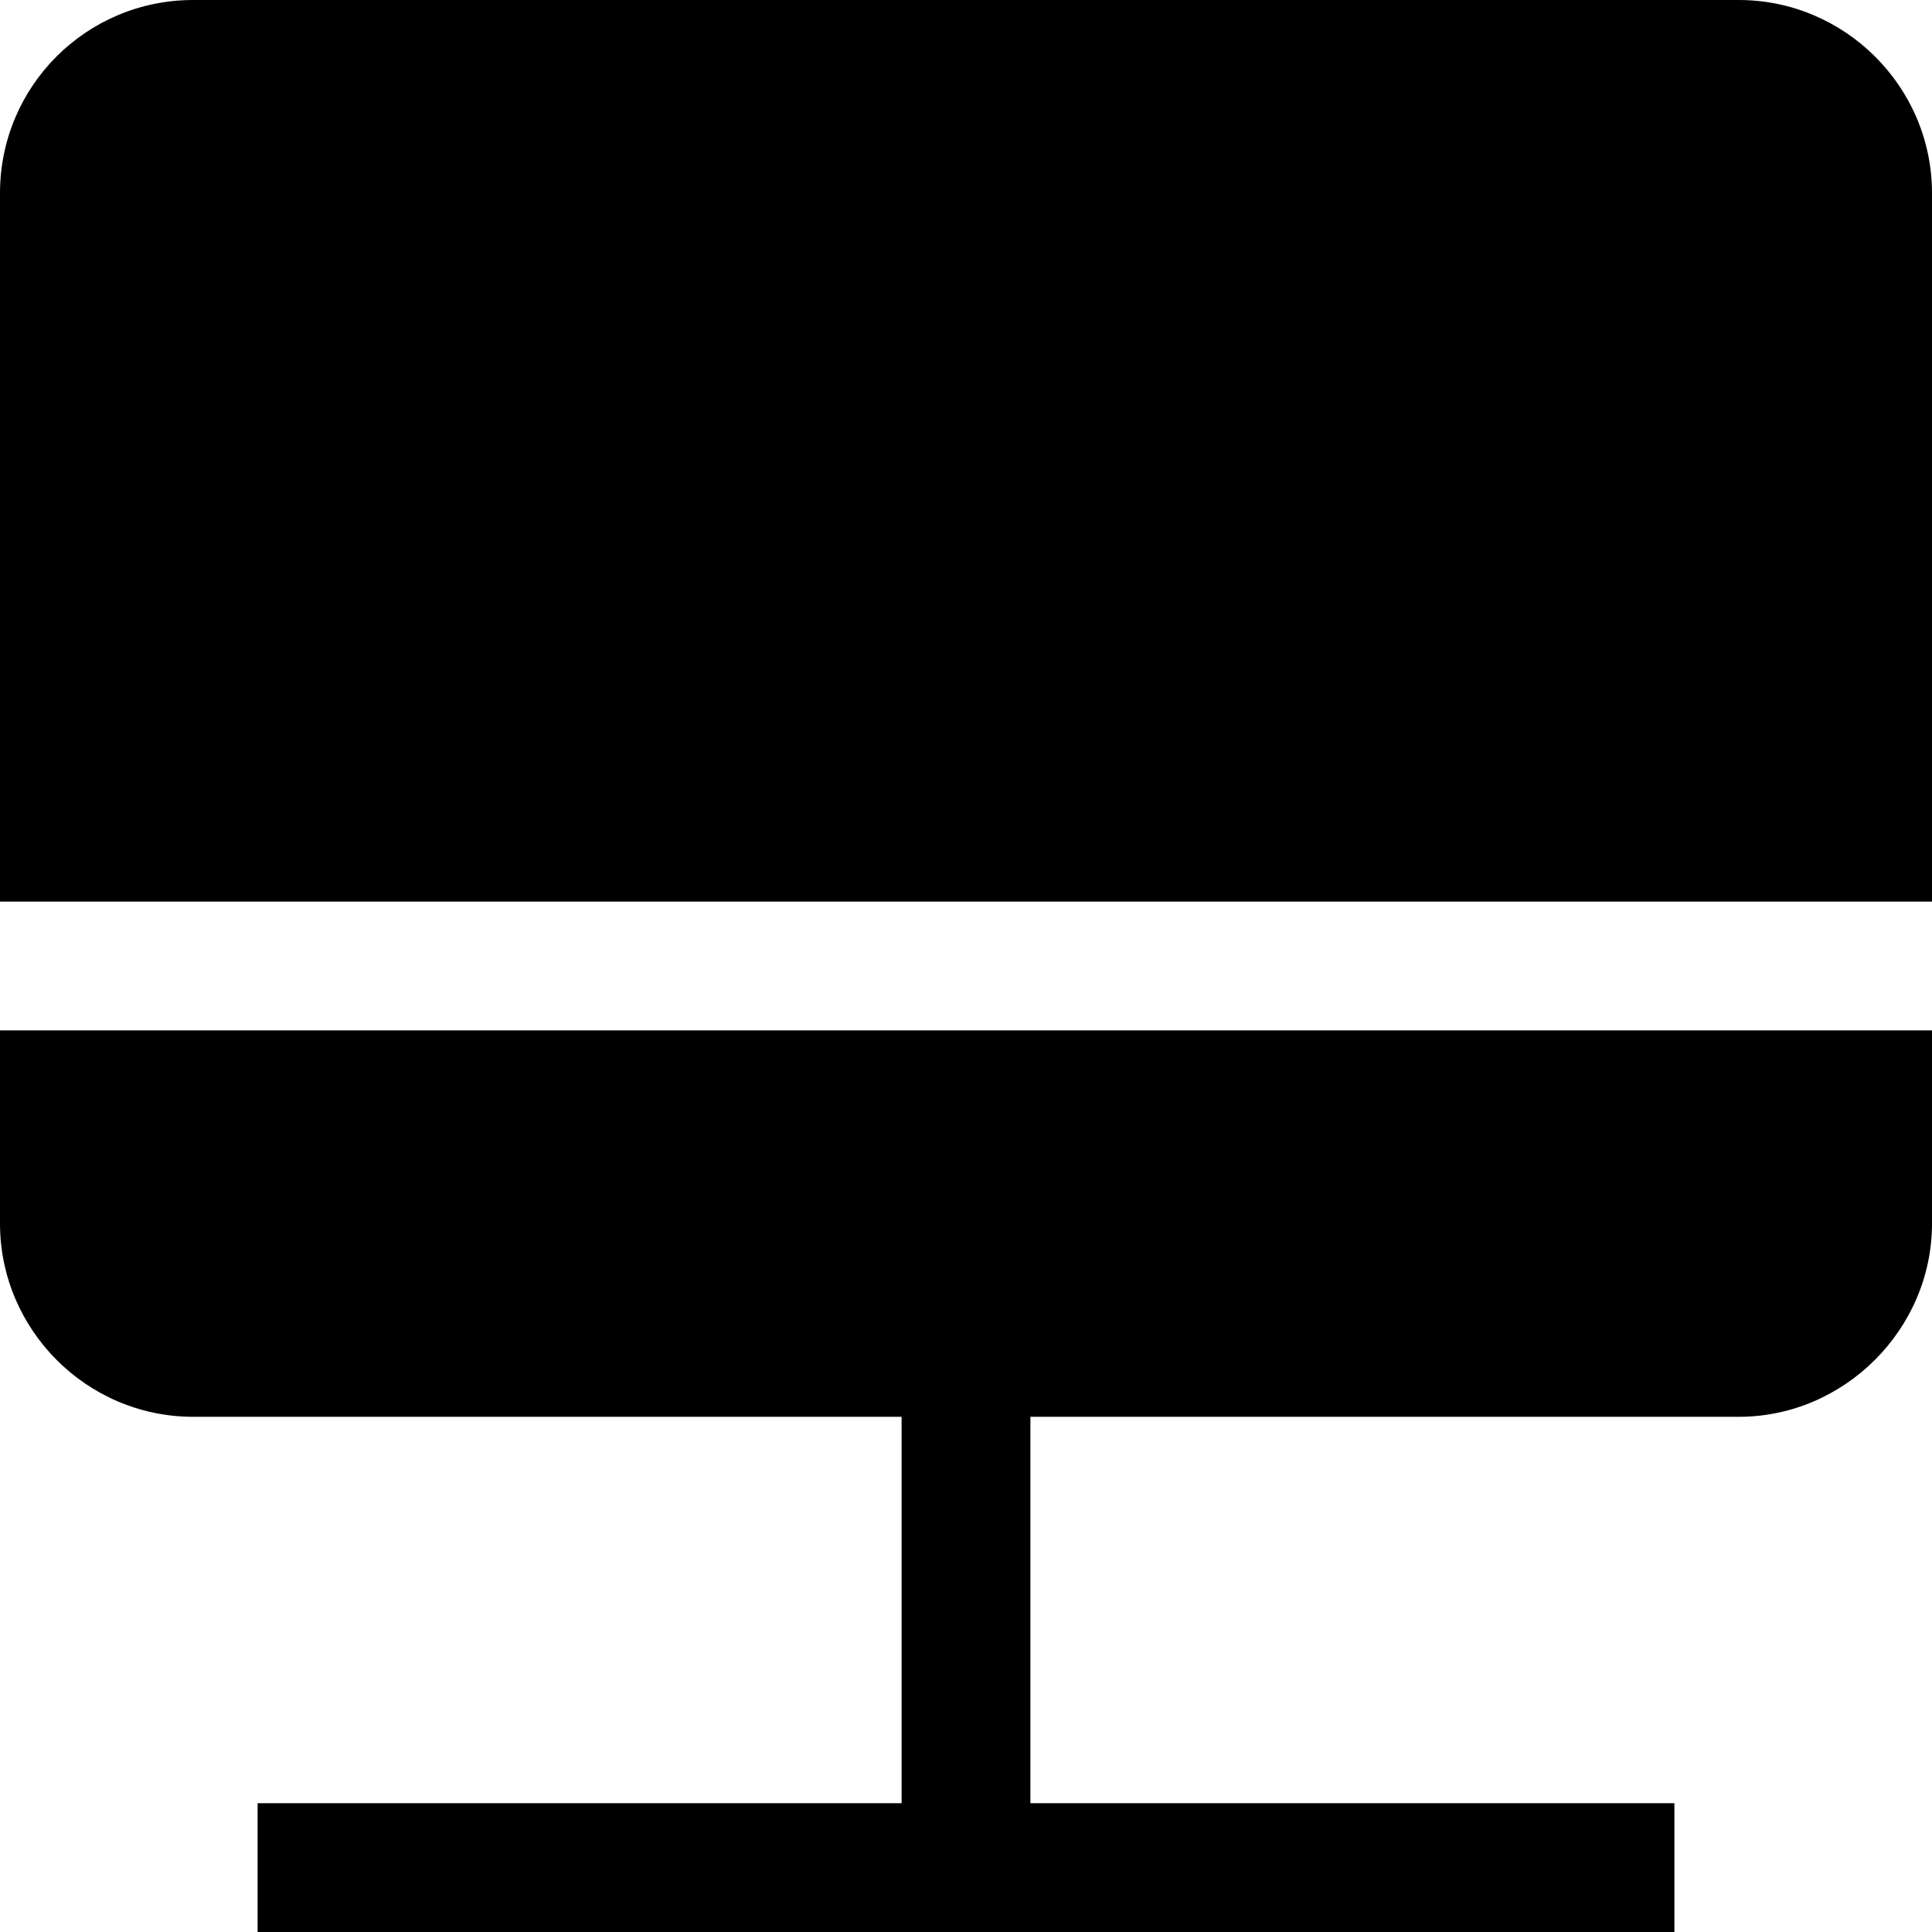 <svg viewBox="0 0 15 15" xmlns="http://www.w3.org/2000/svg"><g><path d="M13.5 0c.82 0 1.5.67 1.5 1.5V7H0V1.5C0 .67.67 0 1.5 0h12Z"/><path d="M0 8v1.5c0 .82.67 1.5 1.5 1.5H7v3H2v1h11v-1H8v-3h5.5c.82 0 1.5-.68 1.5-1.5V8H0Z"/></g></svg>